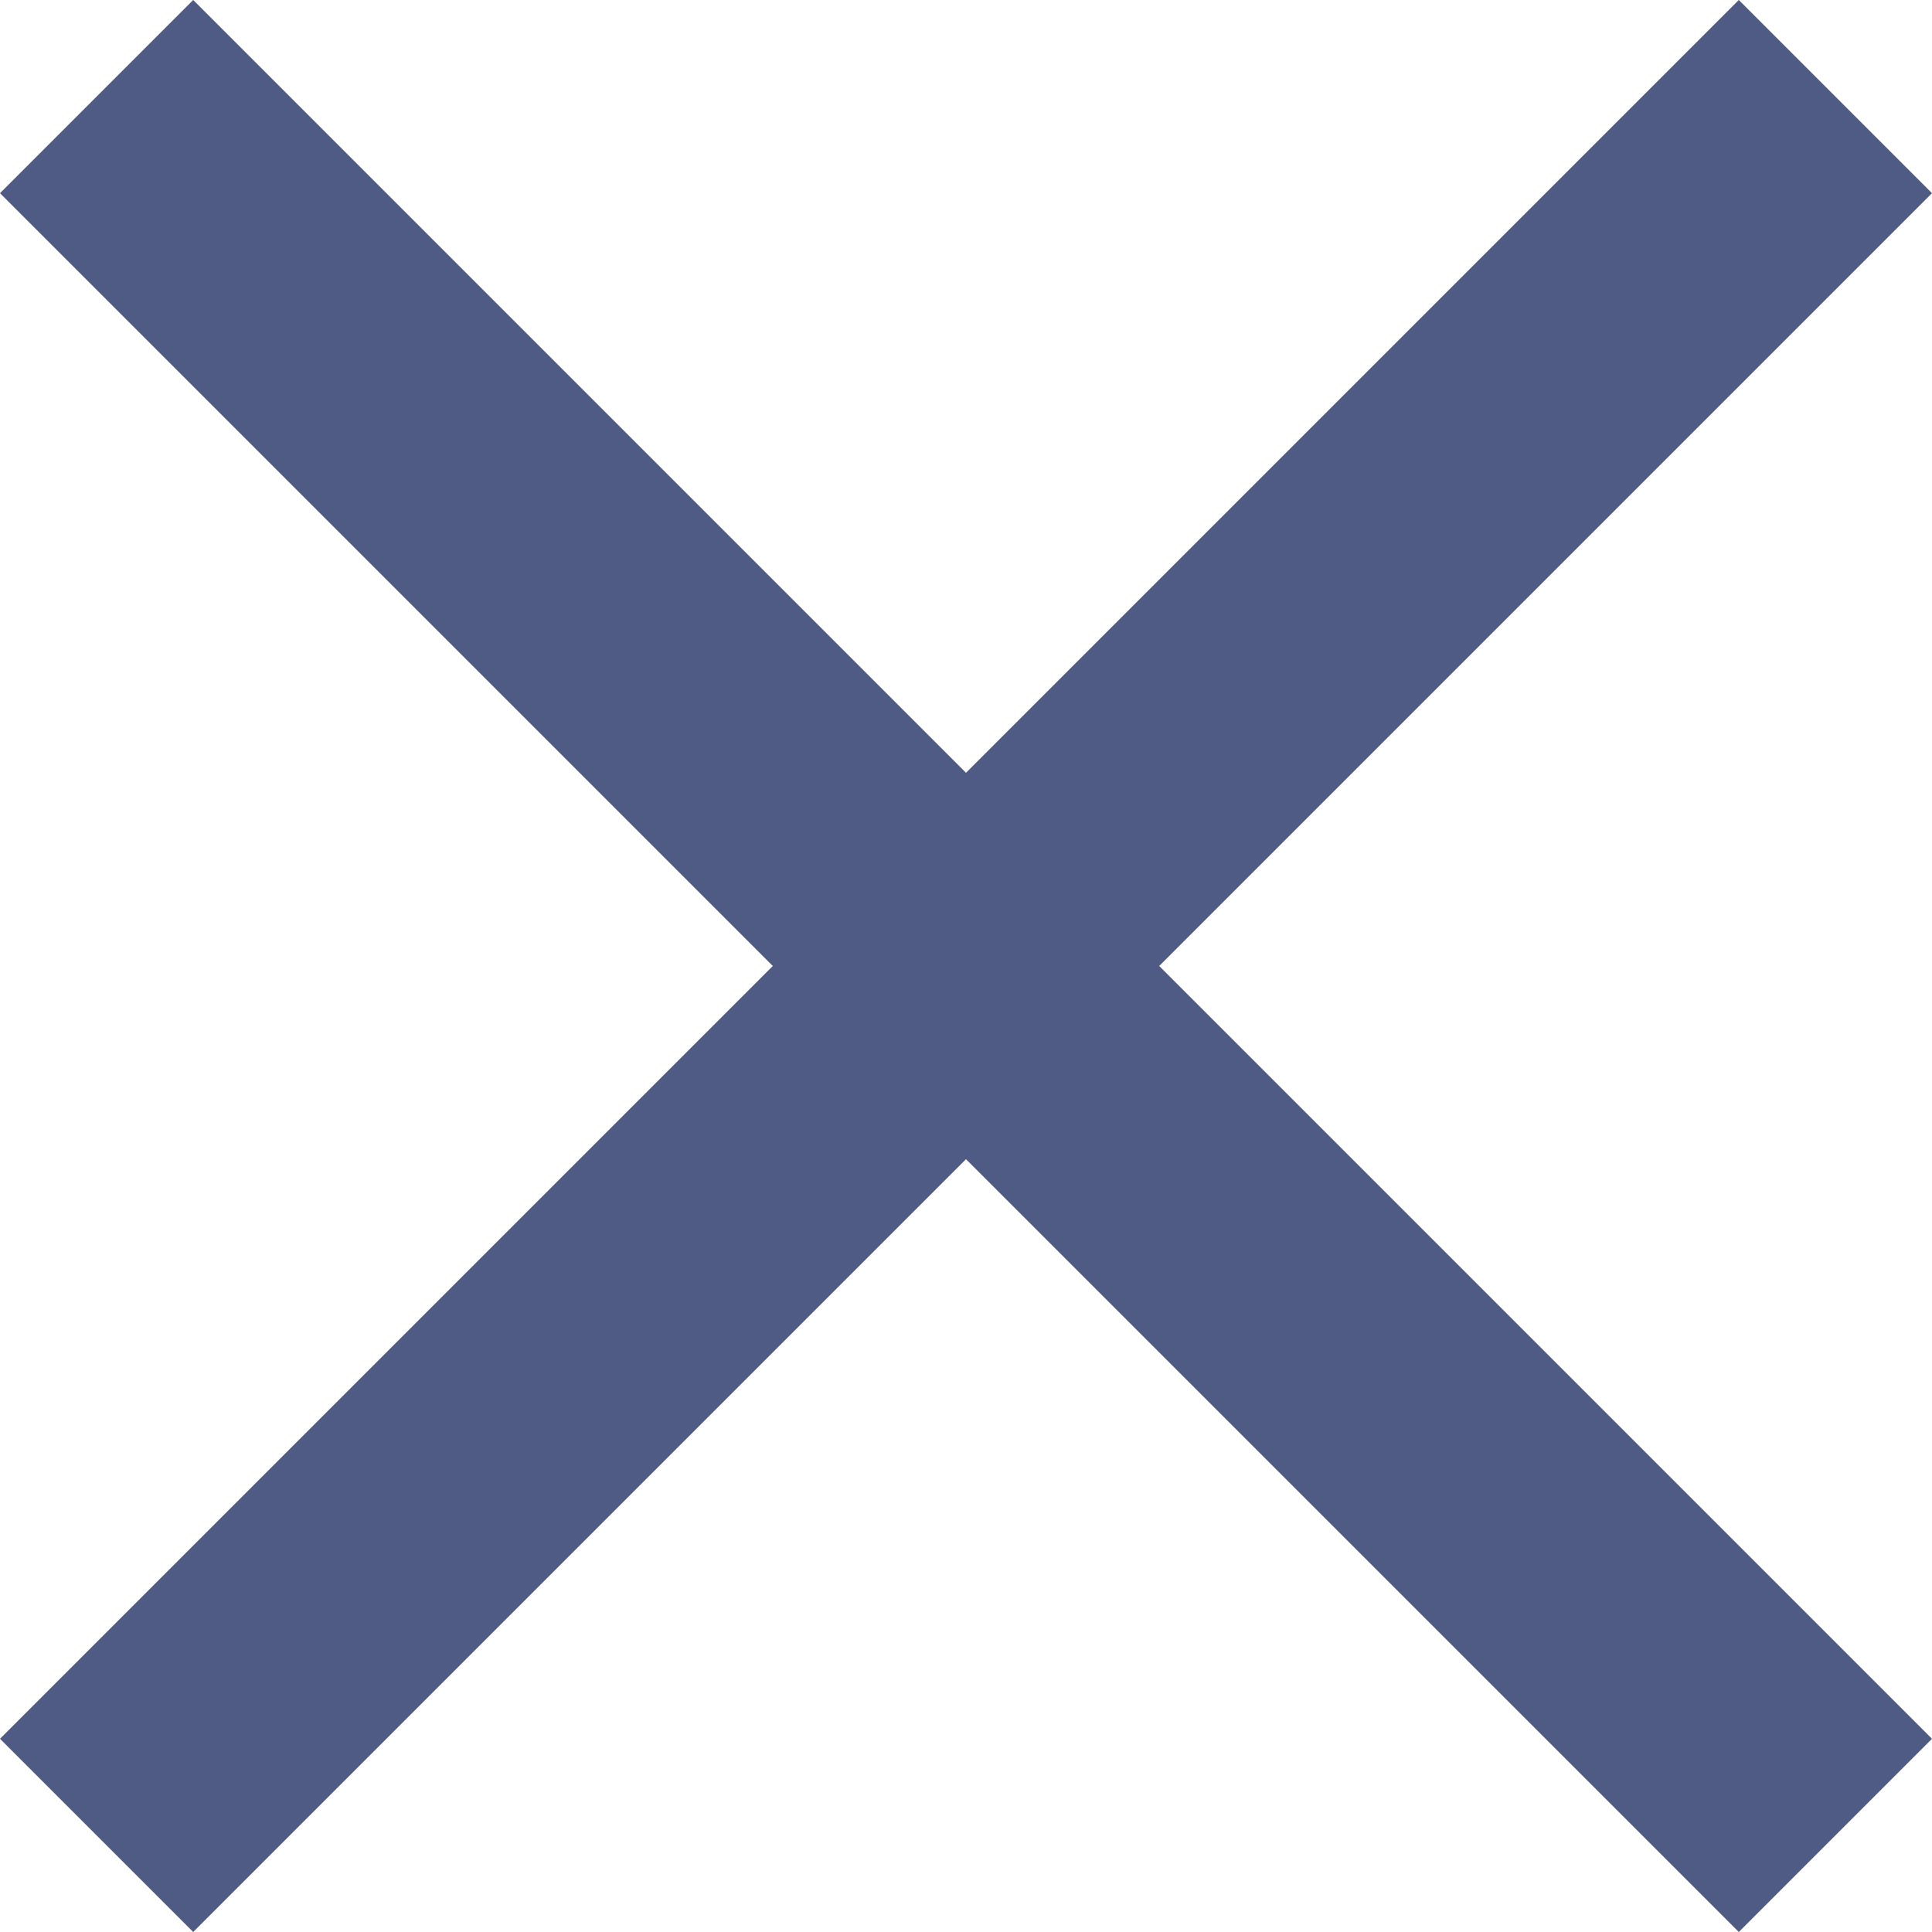 <?xml version="1.0" encoding="UTF-8"?>
<svg width="16px" height="16px" viewBox="0 0 16 16" version="1.1" xmlns="http://www.w3.org/2000/svg" xmlns:xlink="http://www.w3.org/1999/xlink">
    <!-- Generator: Sketch 49 (51002) - http://www.bohemiancoding.com/sketch -->
    <title>Shape</title>
    <desc>Created with Sketch.</desc>
    <defs></defs>
    <g id="Page-1" stroke="none" stroke-width="1" fill="none" fill-rule="evenodd">
        <g id="05-copy-2" transform="translate(-1382, -34)" fill="#4F5B84">
            <polygon id="Shape" points="1398 35.6 1396.4 34 1390 40.4 1383.6 34 1382 35.6 1388.4 42 1382 48.4 1383.6 50 1390 43.6 1396.4 50 1398 48.4 1391.6 42"></polygon>
        </g>
    </g>
</svg>